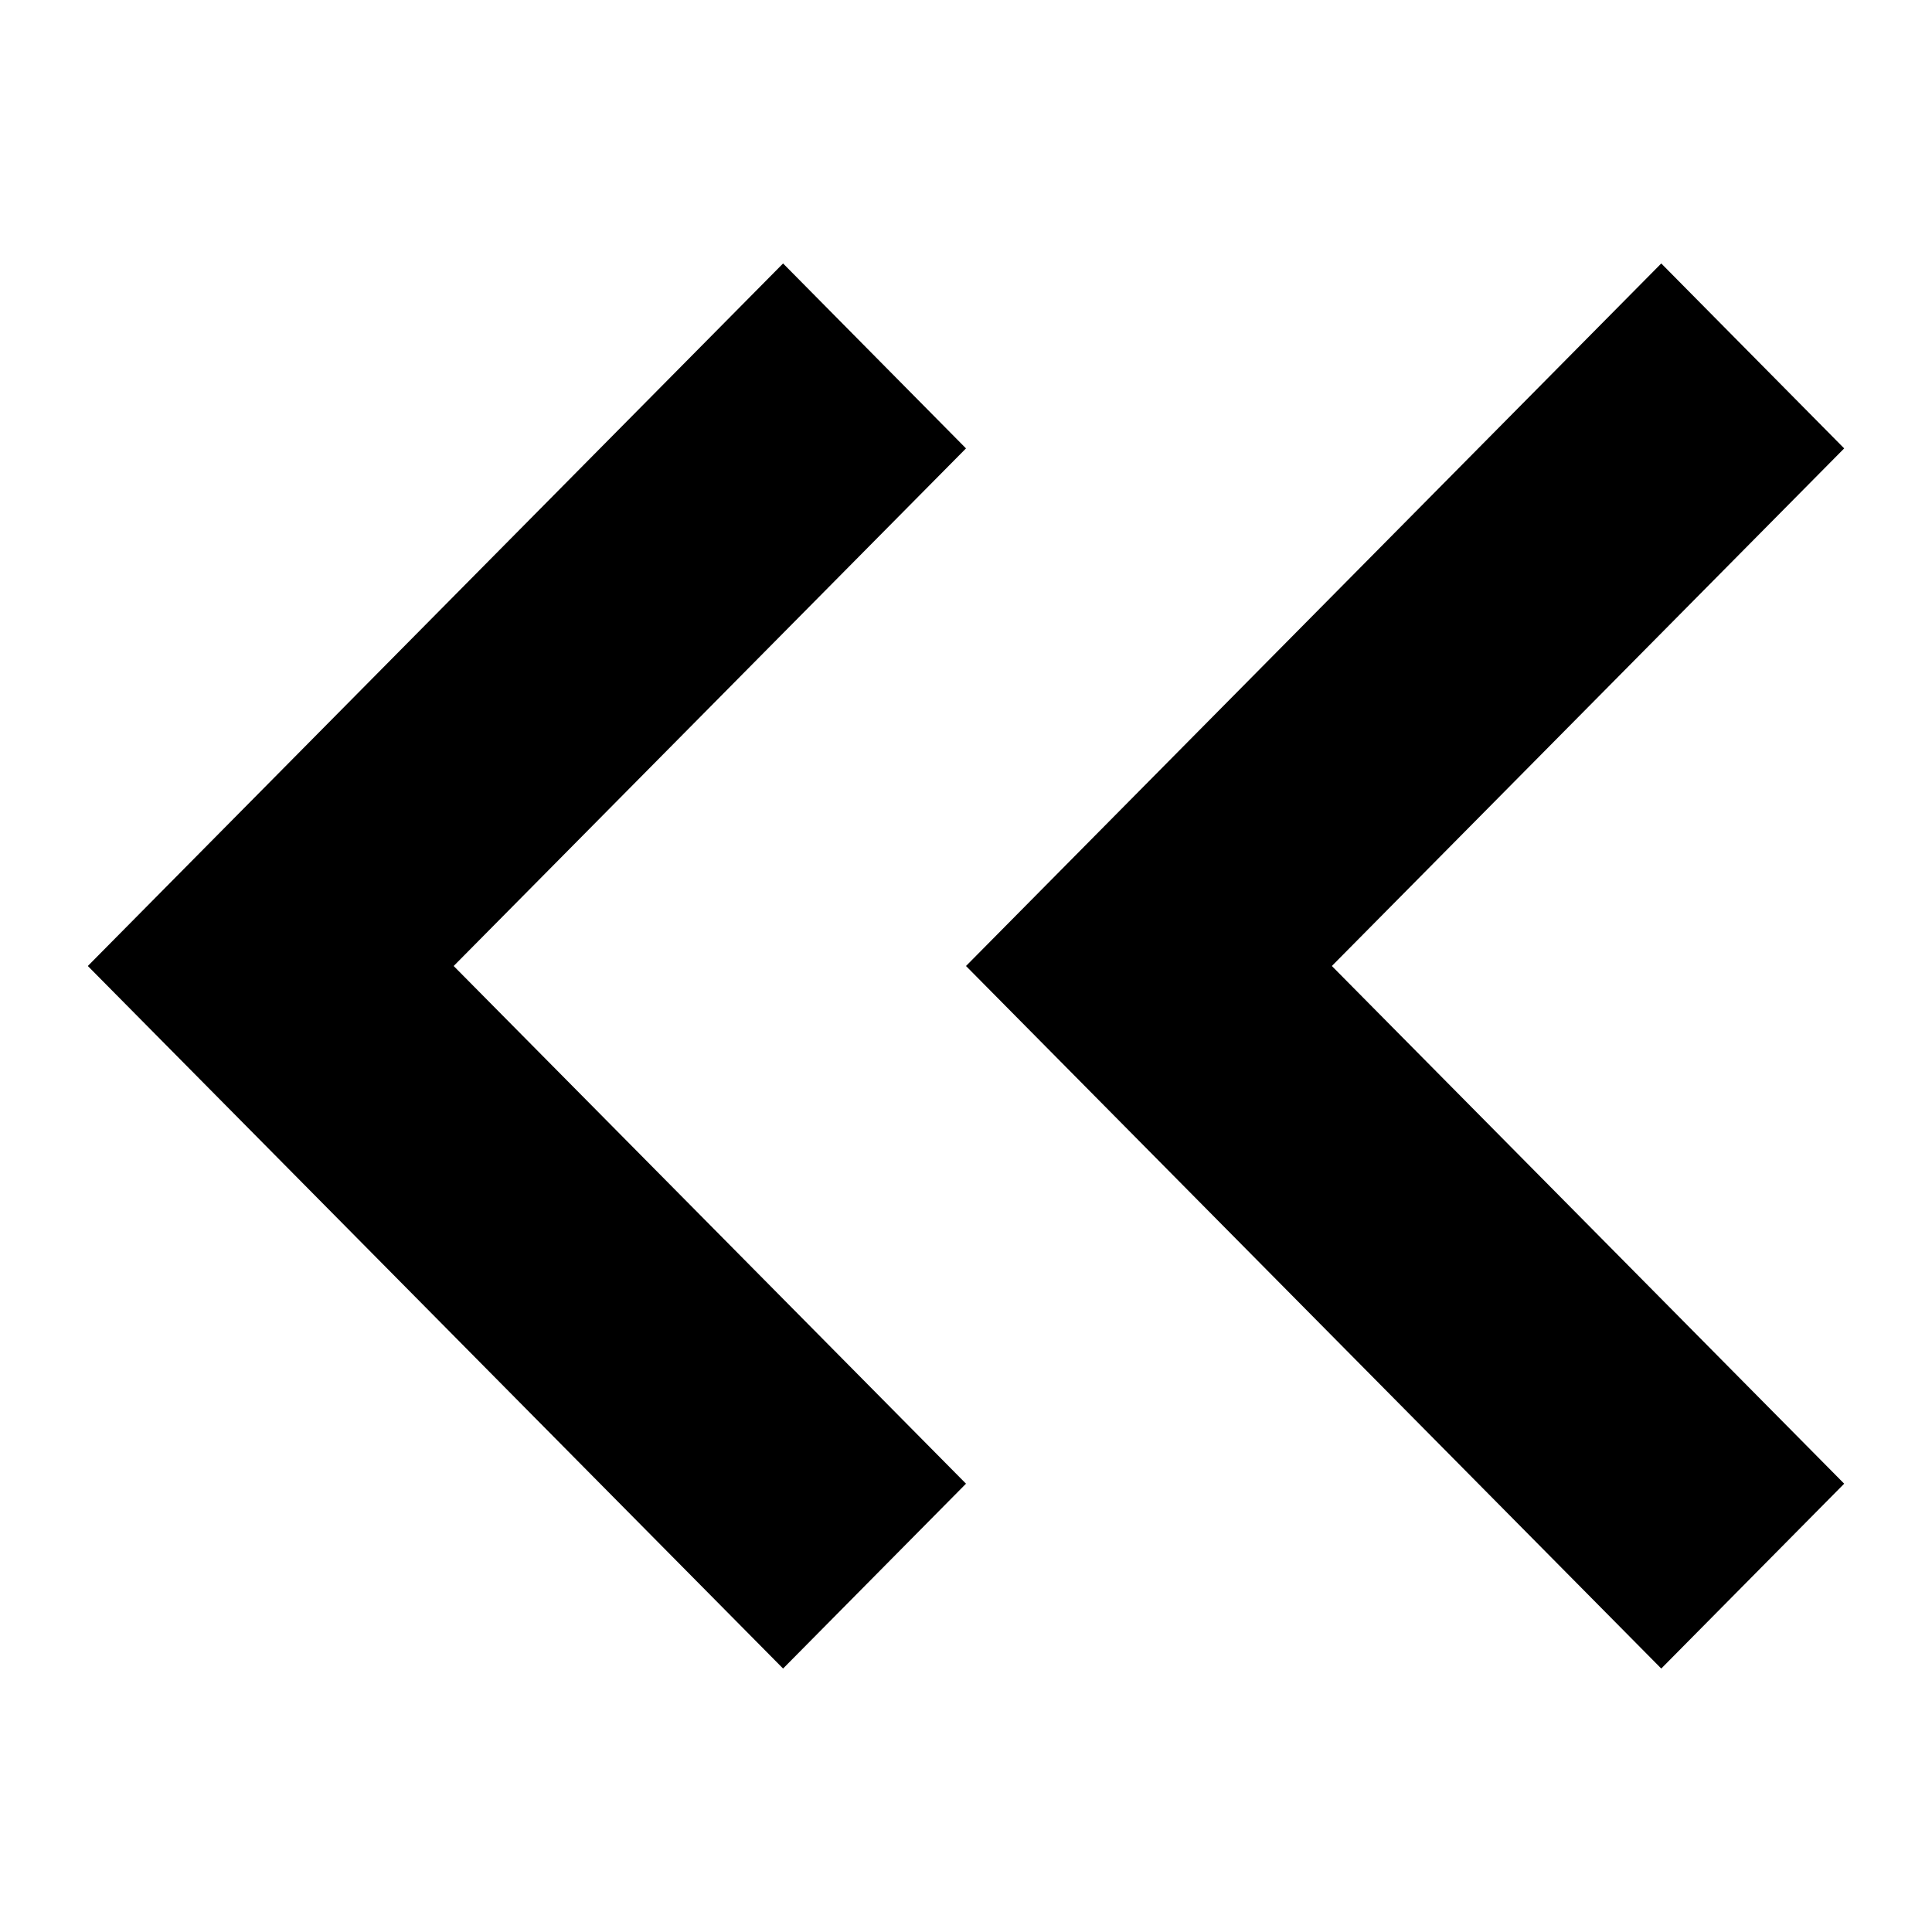 <svg xmlns="http://www.w3.org/2000/svg" xlink="http://www.w3.org/1999/xlink" width="22" height="22" viewBox="0 0 22 22"><path d="M8.917,3 L11,5.106 L5.166,11 L11,16.895 L8.917,19 L1,11 L8.917,3 Z M18.917,3 L21,5.106 L15.166,11 L21,16.895 L18.917,19 L11,11 L18.917,3 Z"/></svg>
